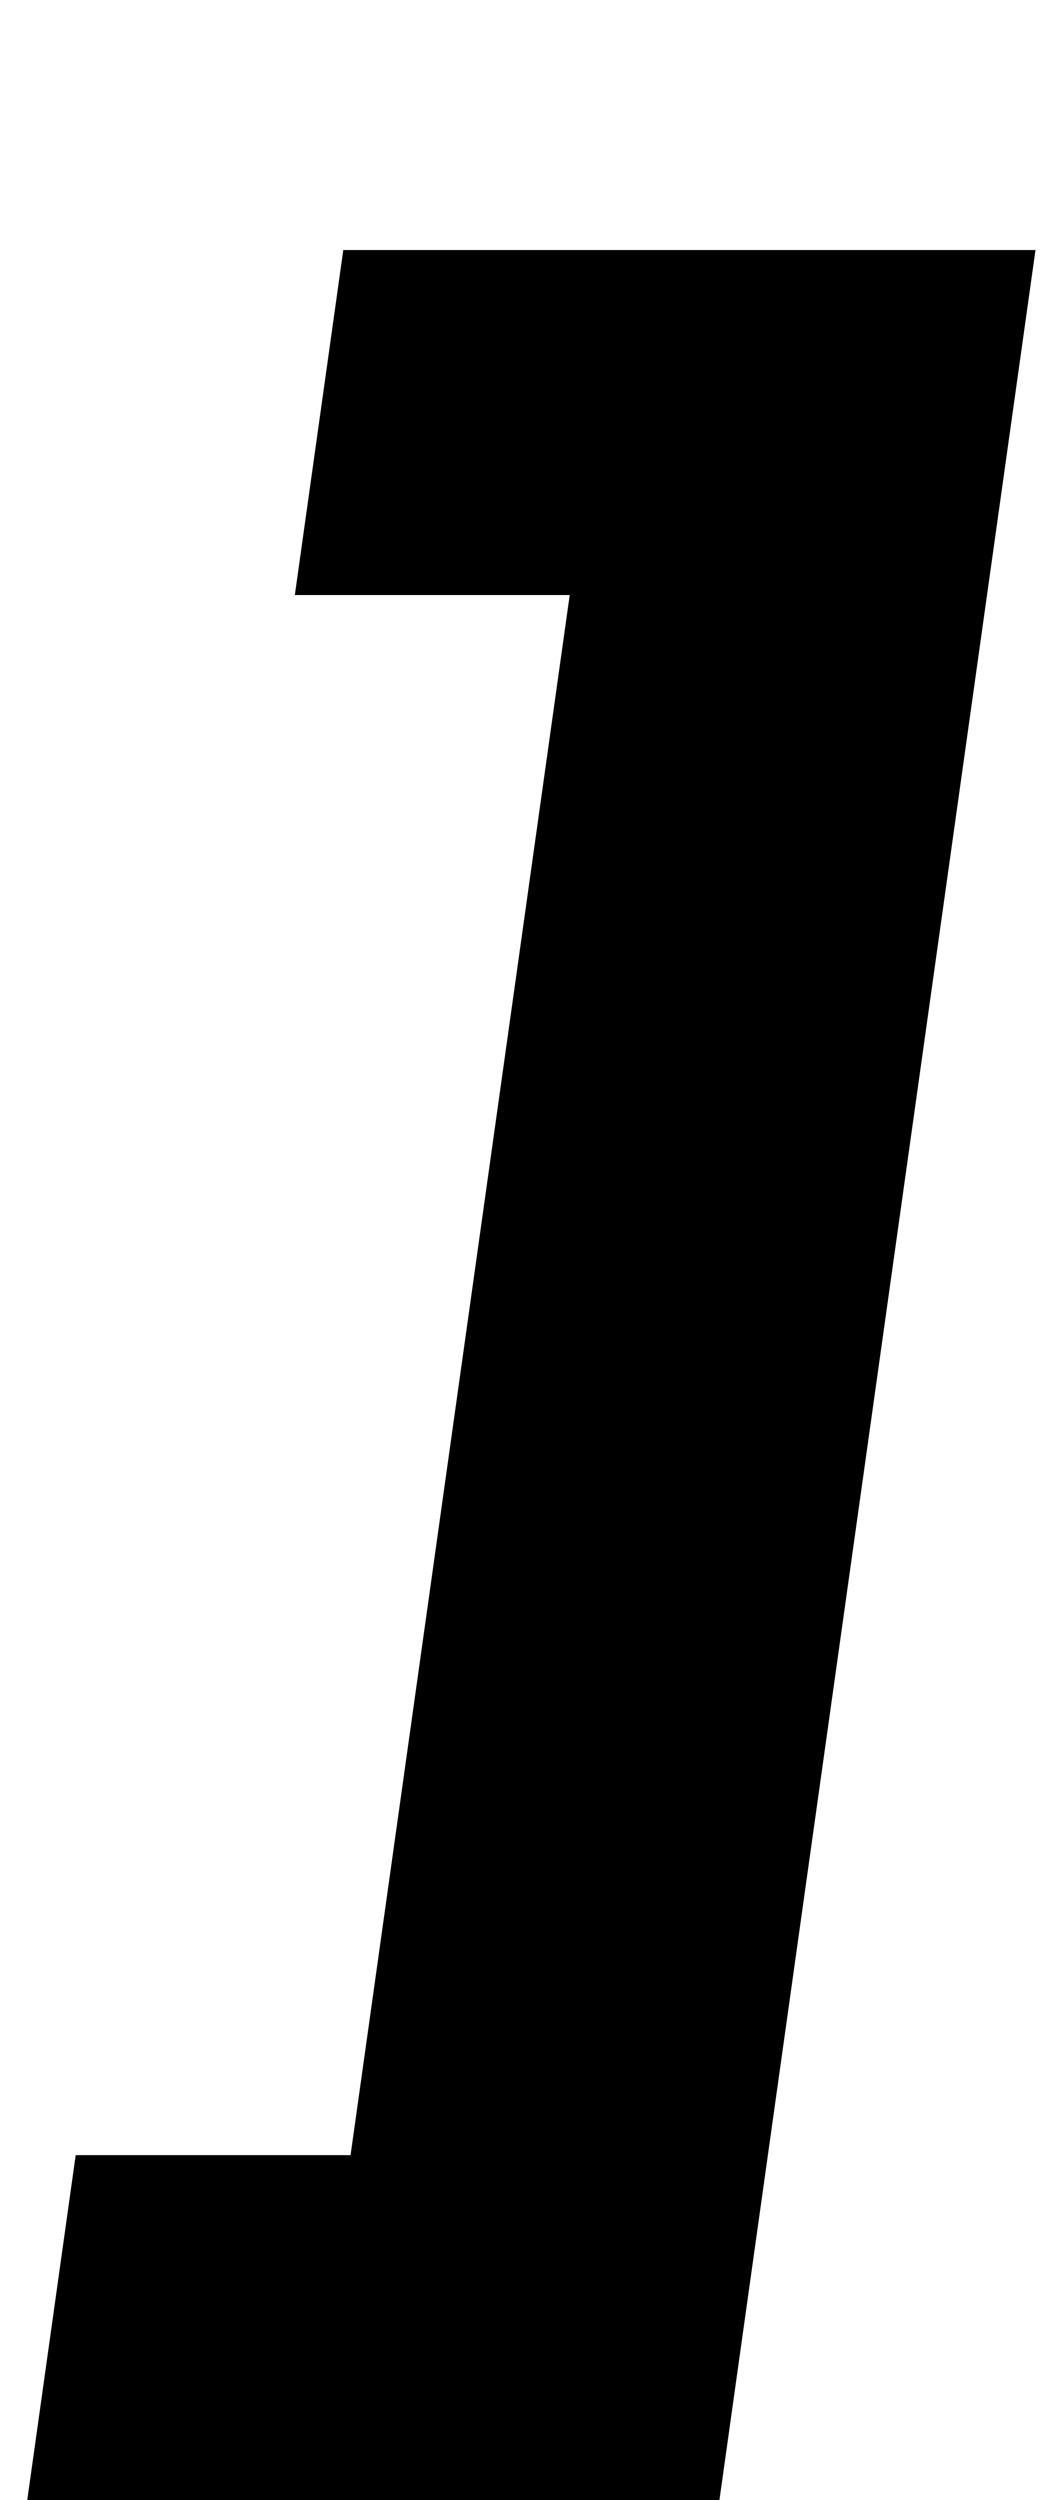 <?xml version="1.0" standalone="no"?>
<!DOCTYPE svg PUBLIC "-//W3C//DTD SVG 1.1//EN" "http://www.w3.org/Graphics/SVG/1.1/DTD/svg11.dtd" >
<svg xmlns="http://www.w3.org/2000/svg" xmlns:xlink="http://www.w3.org/1999/xlink" version="1.1" viewBox="-39 0 425 1000">
  <g transform="matrix(1 0 0 -1 0 800)">
   <path fill="currentColor"
d="M98.38 700h277.011l-126.49 -900h-277l19.39 138h110l87.7 624h-110z" />
  </g>

</svg>
